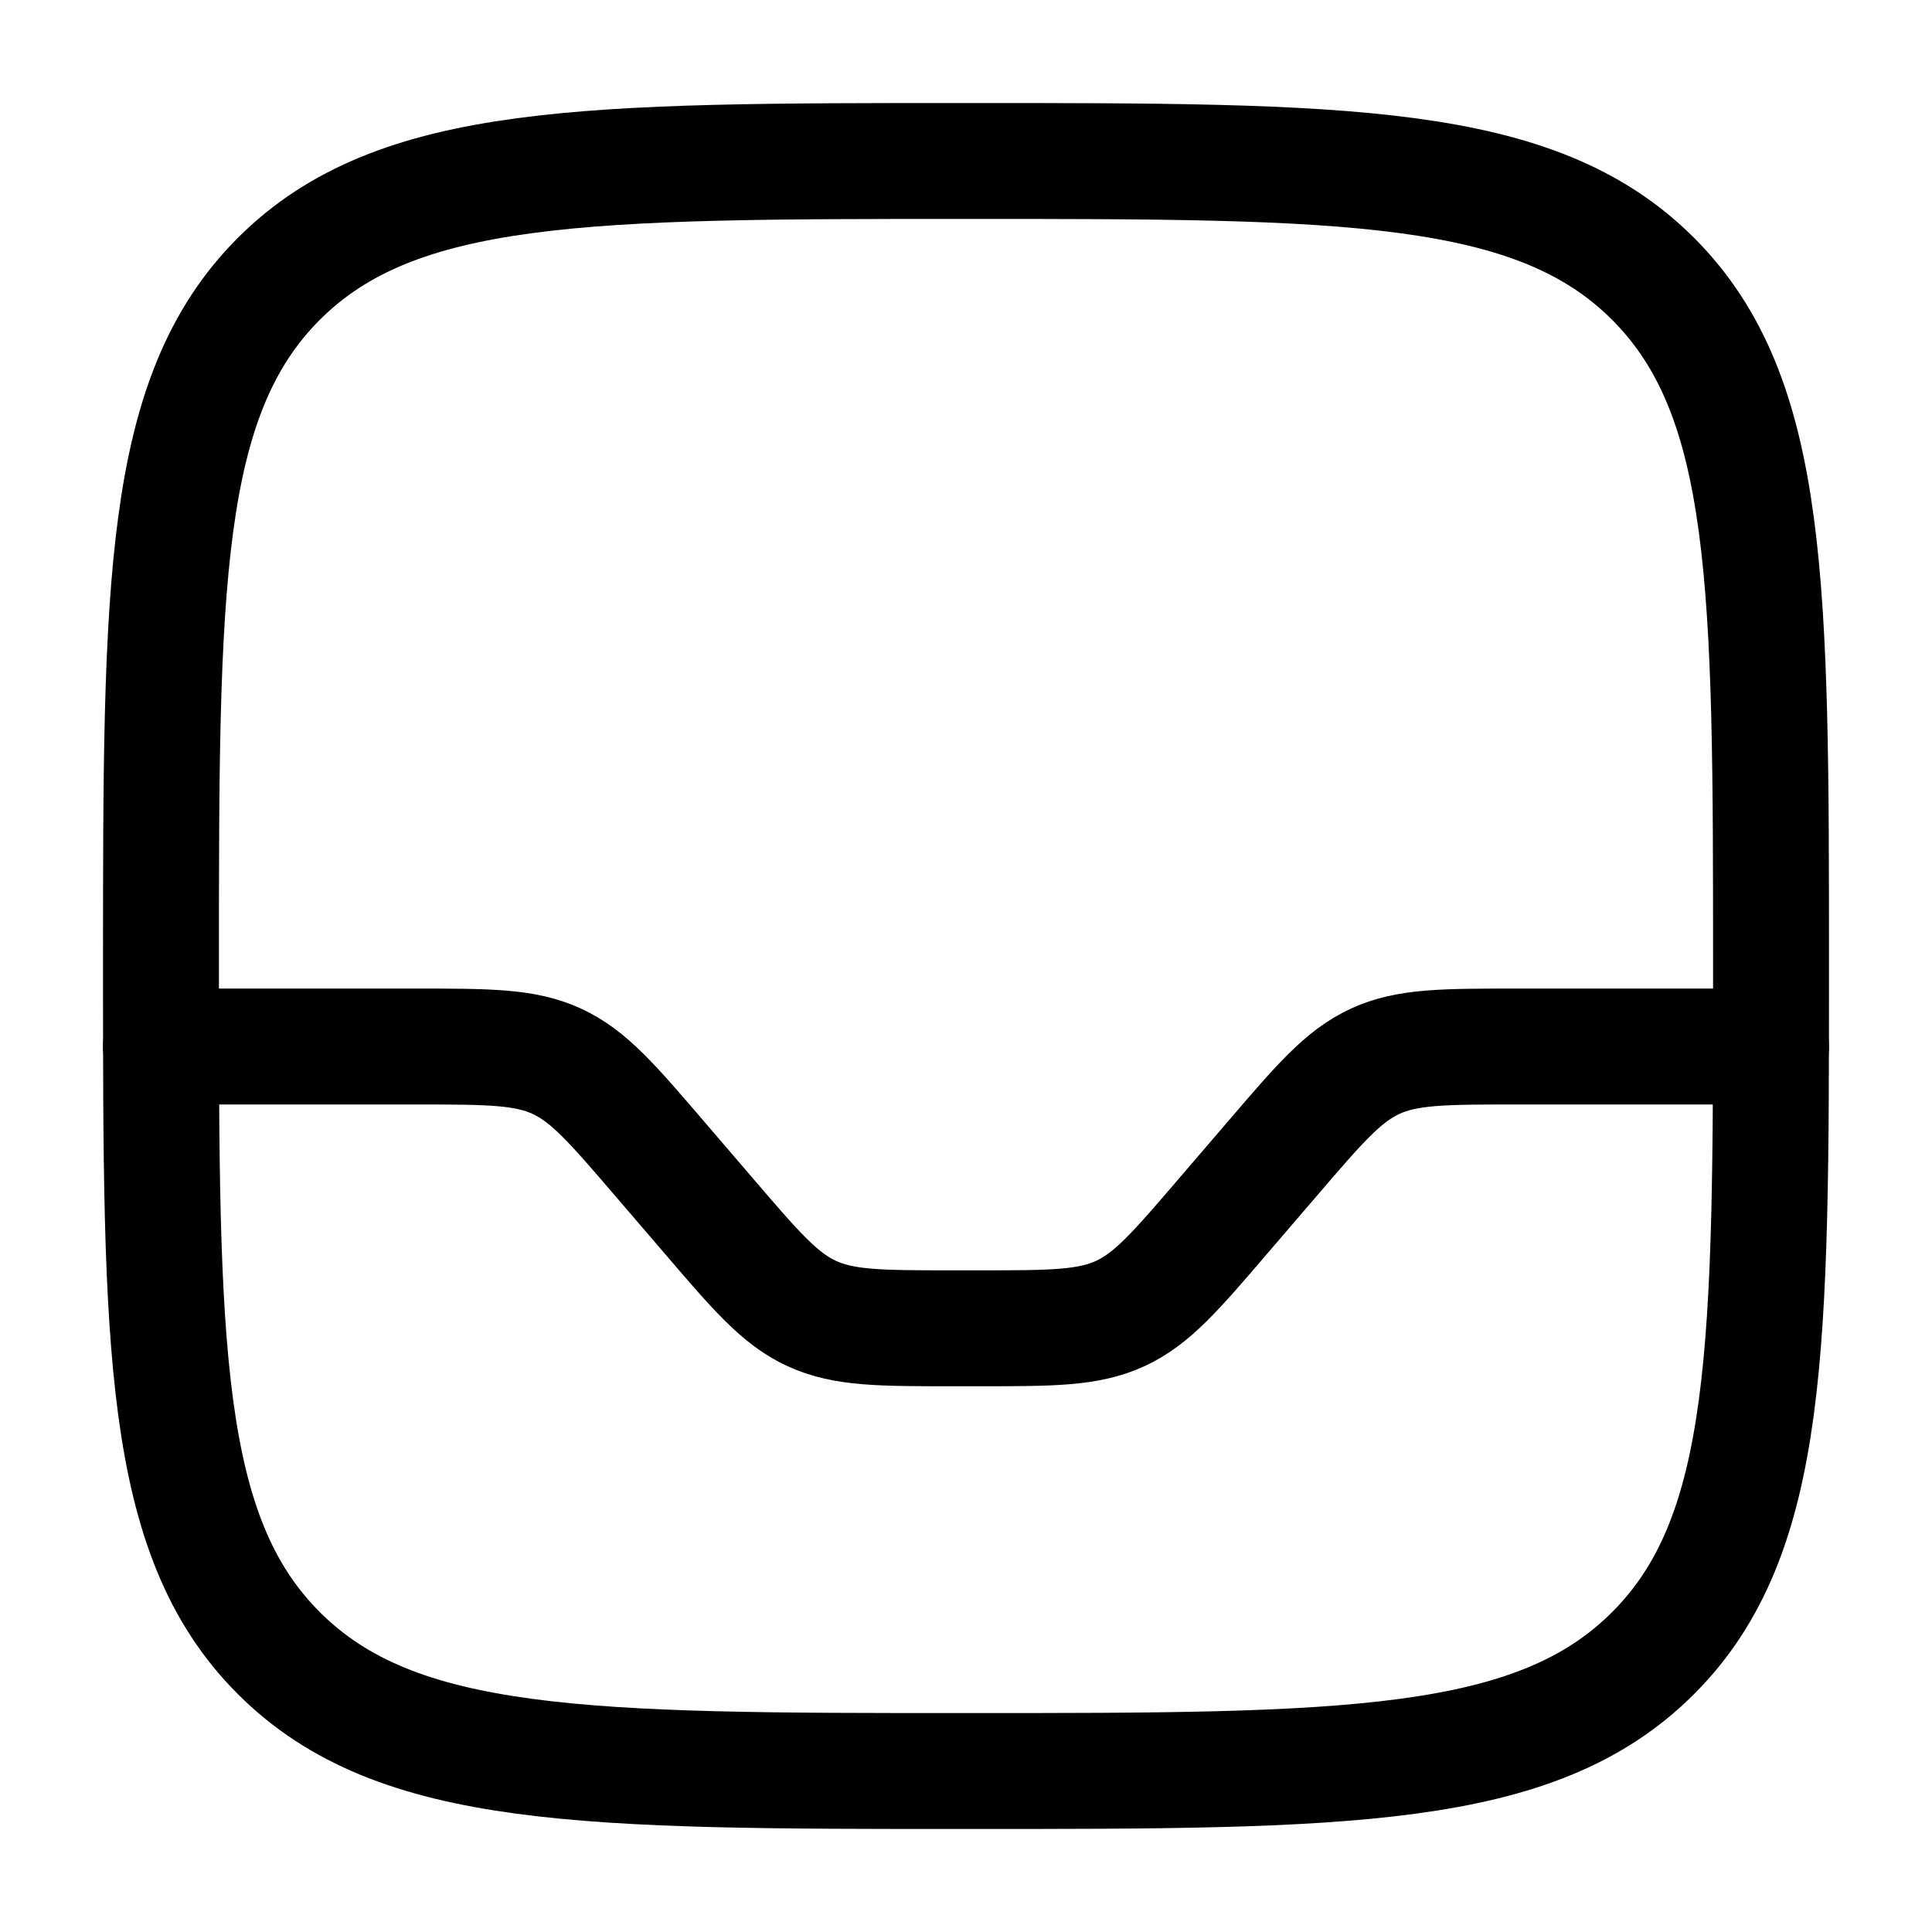 <svg width="25" height="25" viewBox="0 0 25 25" fill="none" xmlns="http://www.w3.org/2000/svg">
<path d="M2.083 12.5C2.083 7.59 2.083 5.134 3.608 3.608C5.135 2.083 7.59 2.083 12.5 2.083C17.41 2.083 19.866 2.083 21.391 3.608C22.917 5.135 22.917 7.59 22.917 12.5C22.917 17.41 22.917 19.866 21.391 21.391C19.867 22.917 17.41 22.917 12.5 22.917C7.59 22.917 5.134 22.917 3.608 21.391C2.083 19.867 2.083 17.41 2.083 12.5Z" stroke="currentColor" stroke-width="1.5"/>
<path d="M2.083 13.542H5.375C6.318 13.542 6.79 13.542 7.204 13.732C7.619 13.923 7.925 14.281 8.539 14.997L9.17 15.732C9.783 16.448 10.09 16.806 10.504 16.997C10.919 17.188 11.39 17.188 12.333 17.188H12.667C13.609 17.188 14.081 17.188 14.496 16.997C14.91 16.806 15.217 16.448 15.83 15.732L16.461 14.997C17.075 14.281 17.381 13.923 17.796 13.732C18.21 13.542 18.681 13.542 19.625 13.542H22.917" stroke="currentColor" stroke-width="1.5" stroke-linecap="round"/>
</svg>
